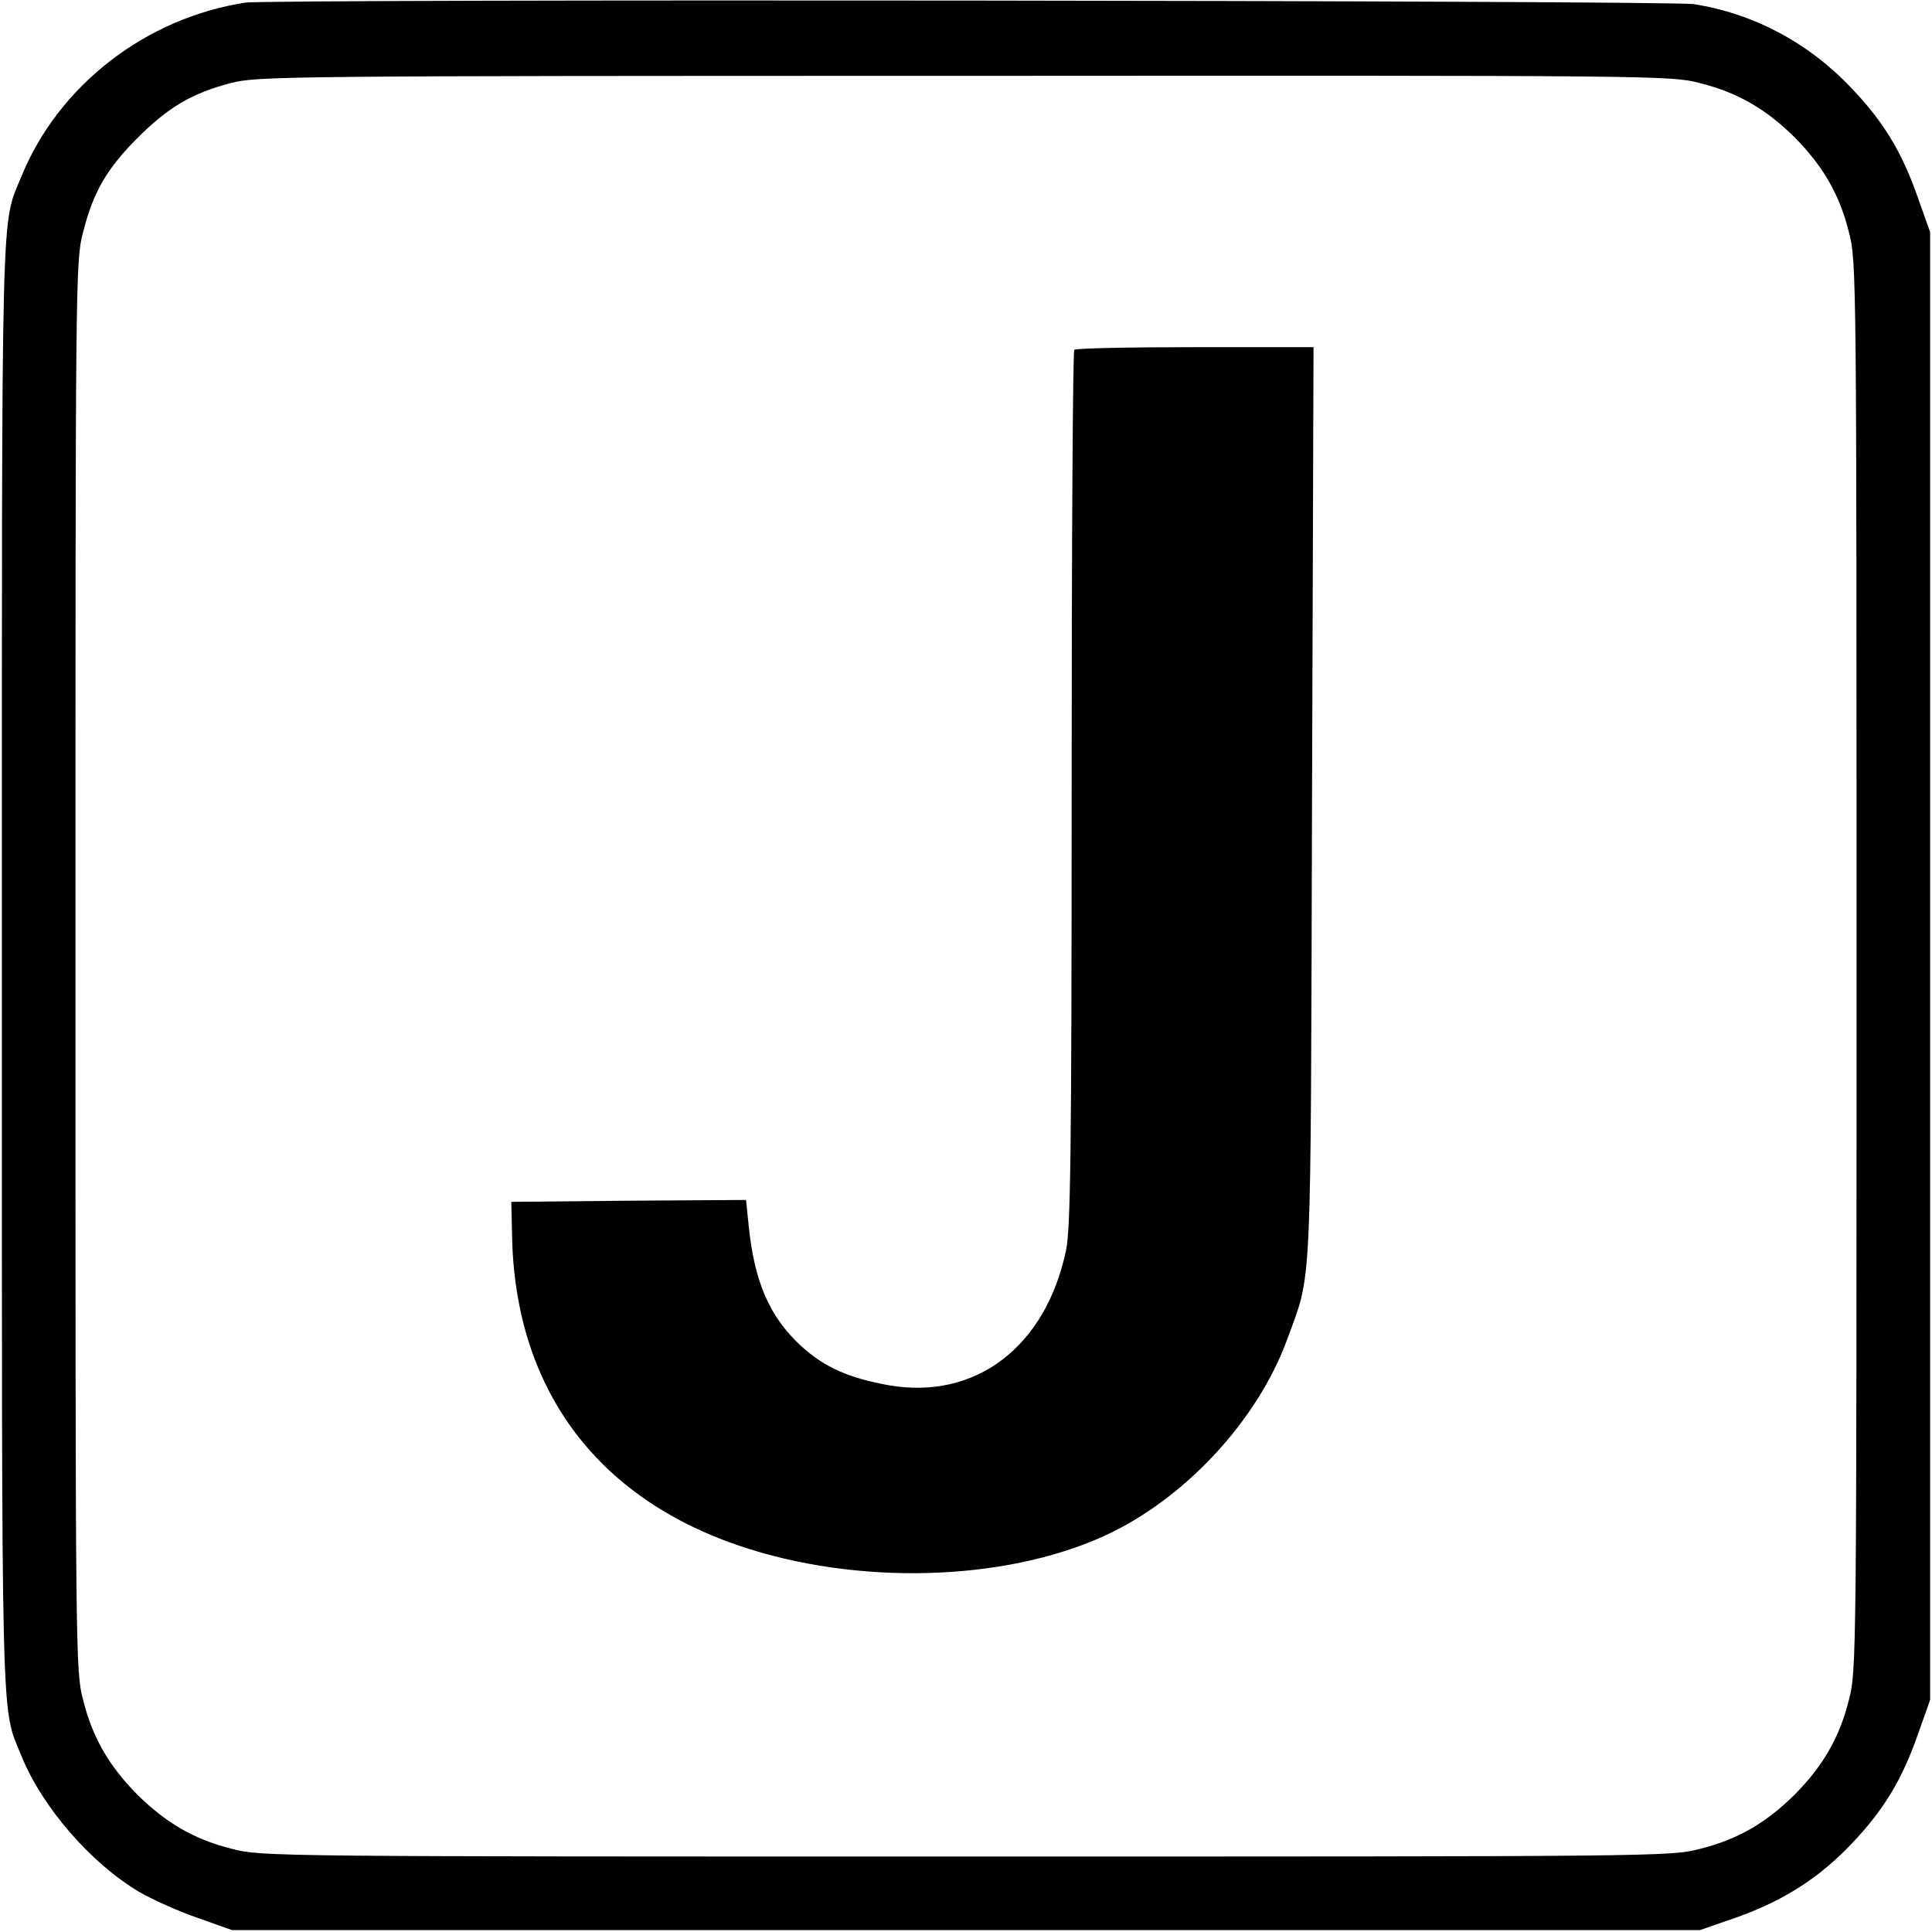 <?xml version="1.0" standalone="no"?>
<!DOCTYPE svg PUBLIC "-//W3C//DTD SVG 20010904//EN"
 "http://www.w3.org/TR/2001/REC-SVG-20010904/DTD/svg10.dtd">
<svg version="1.0" xmlns="http://www.w3.org/2000/svg"
 width="512pt" height="512pt" viewBox="0 0 512 512"
 preserveAspectRatio="xMidYMid meet">

<g transform="translate(0,512) scale(0.1,-0.1)"
fill="#000000" stroke="none">
<path d="M650 5113 c-265 -41 -495 -220 -593 -460 -55 -135 -52 -16 -52 -2093
0 -2079 -3 -1957 52 -2094 56 -137 185 -285 314 -361 35 -20 104 -51 154 -68
l90 -32 1945 0 1945 0 95 33 c125 44 221 105 307 196 85 89 134 170 176 291
l32 90 0 1945 0 1945 -32 90 c-42 121 -91 202 -176 291 -113 120 -259 198
-418 223 -60 10 -3777 14 -3839 4z m3854 -213 c101 -25 176 -69 252 -144 75
-76 119 -151 144 -252 20 -76 20 -115 20 -1944 0 -1829 0 -1868 -20 -1944 -25
-101 -69 -176 -144 -252 -76 -75 -151 -119 -252 -144 -76 -20 -115 -20 -1944
-20 -1829 0 -1868 0 -1944 20 -101 25 -176 69 -252 144 -75 76 -119 151 -144
252 -20 76 -20 115 -20 1944 0 1827 0 1868 20 1944 27 107 63 169 145 251 81
81 144 118 247 145 71 18 134 19 1944 19 1834 1 1872 1 1948 -19z"/>
<path d="M2847 4193 c-4 -3 -7 -526 -7 -1162 0 -976 -3 -1167 -15 -1225 -54
-256 -240 -397 -470 -357 -105 19 -169 47 -231 103 -84 77 -125 170 -140 321
l-7 67 -311 -2 -311 -3 2 -88 c7 -402 219 -693 601 -823 311 -106 700 -96 967
25 212 96 407 305 486 521 67 184 62 93 66 1423 l4 1207 -314 0 c-173 0 -317
-3 -320 -7z"/>
</g>
</svg>
